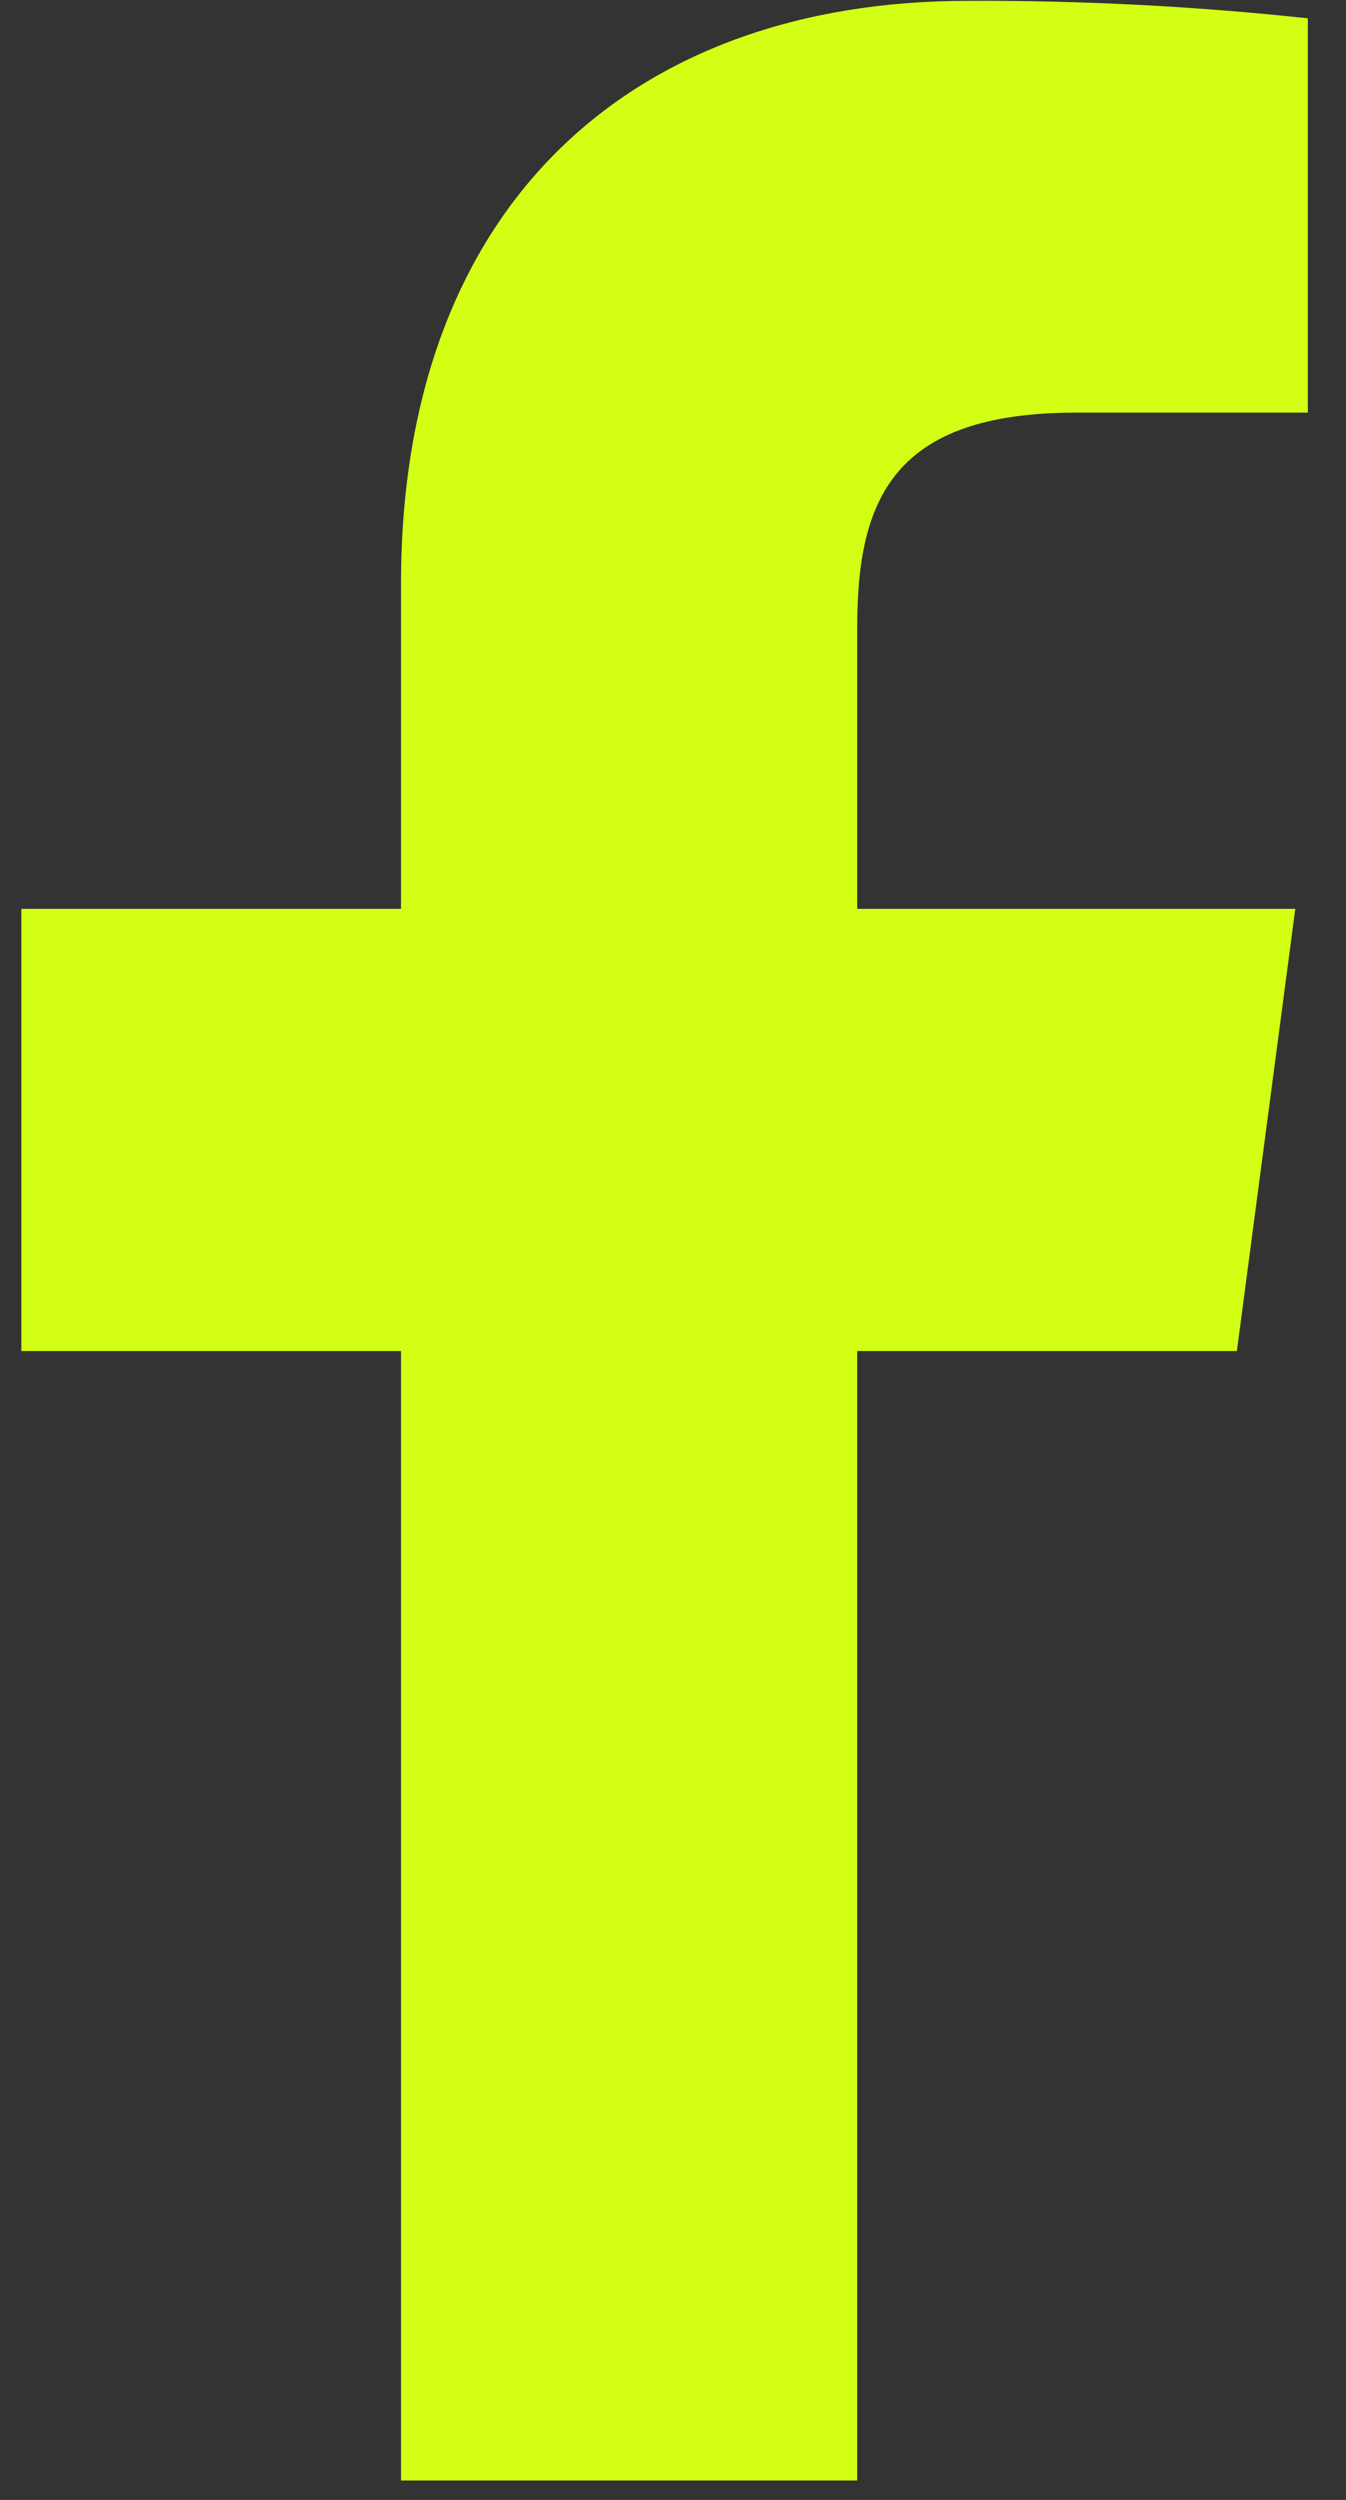 <svg width="28" height="52" viewBox="0 0 28 52" fill="none" xmlns="http://www.w3.org/2000/svg">
<rect x="0" y="0" width="28" height="52" fill="#333333" stroke="none"/>
<path d="M17.832 51.596V28.103H25.73L26.945 18.905H17.832V13.048C17.832 10.394 18.573 8.583 22.383 8.583H27.206V0.381C24.858 0.129 22.497 0.007 20.135 0.017C13.136 0.017 8.342 4.269 8.342 12.137V18.905H0.444V28.103H8.342V51.596H17.832Z" fill="#D2FF14"/>
</svg>
